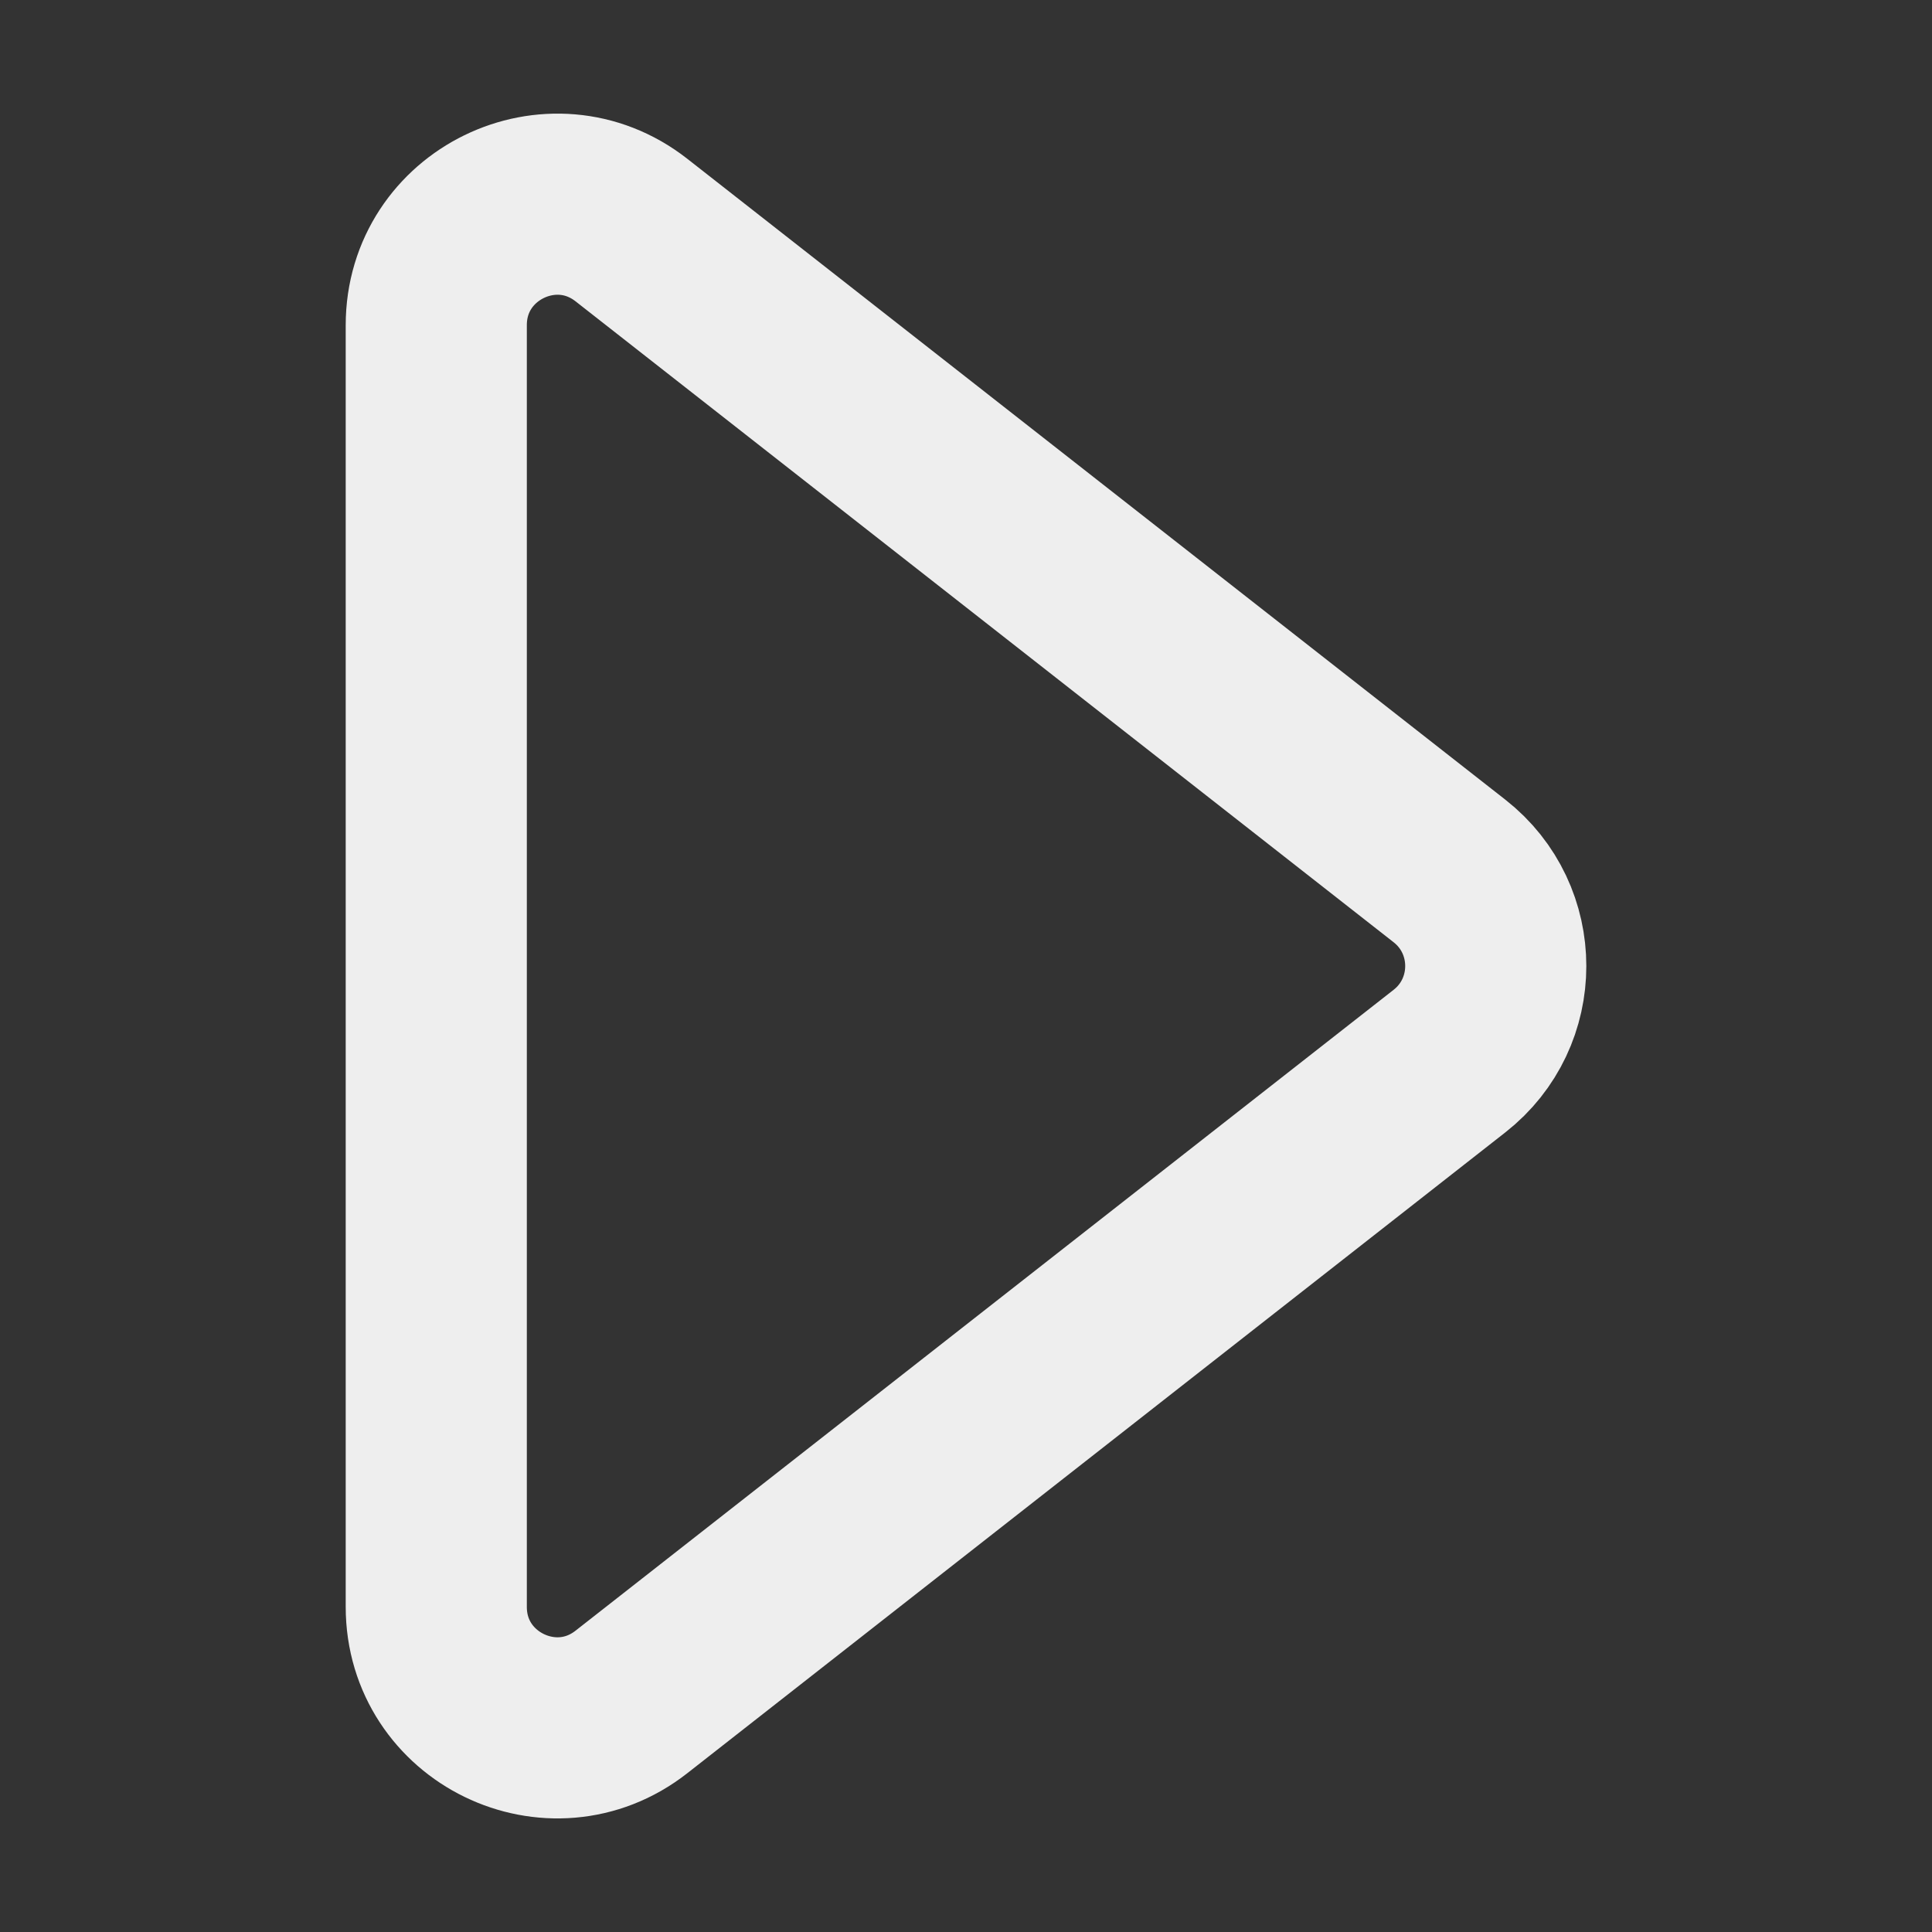 <svg width="32" height="32" viewBox="0 0 32 32" fill="none" xmlns="http://www.w3.org/2000/svg">
<rect x="0" y="0" width="32" height="32" fill="#333333" stroke="none"/>
<path d="M24.008 14.426C25.03 15.227 25.03 16.774 24.008 17.575L10.459 28.189C9.147 29.218 7.226 28.283 7.226 26.615L7.226 5.386C7.226 3.718 9.147 2.783 10.459 3.811L24.008 14.426Z" stroke="#EEEEEE" stroke-width="3"/>
</svg>

